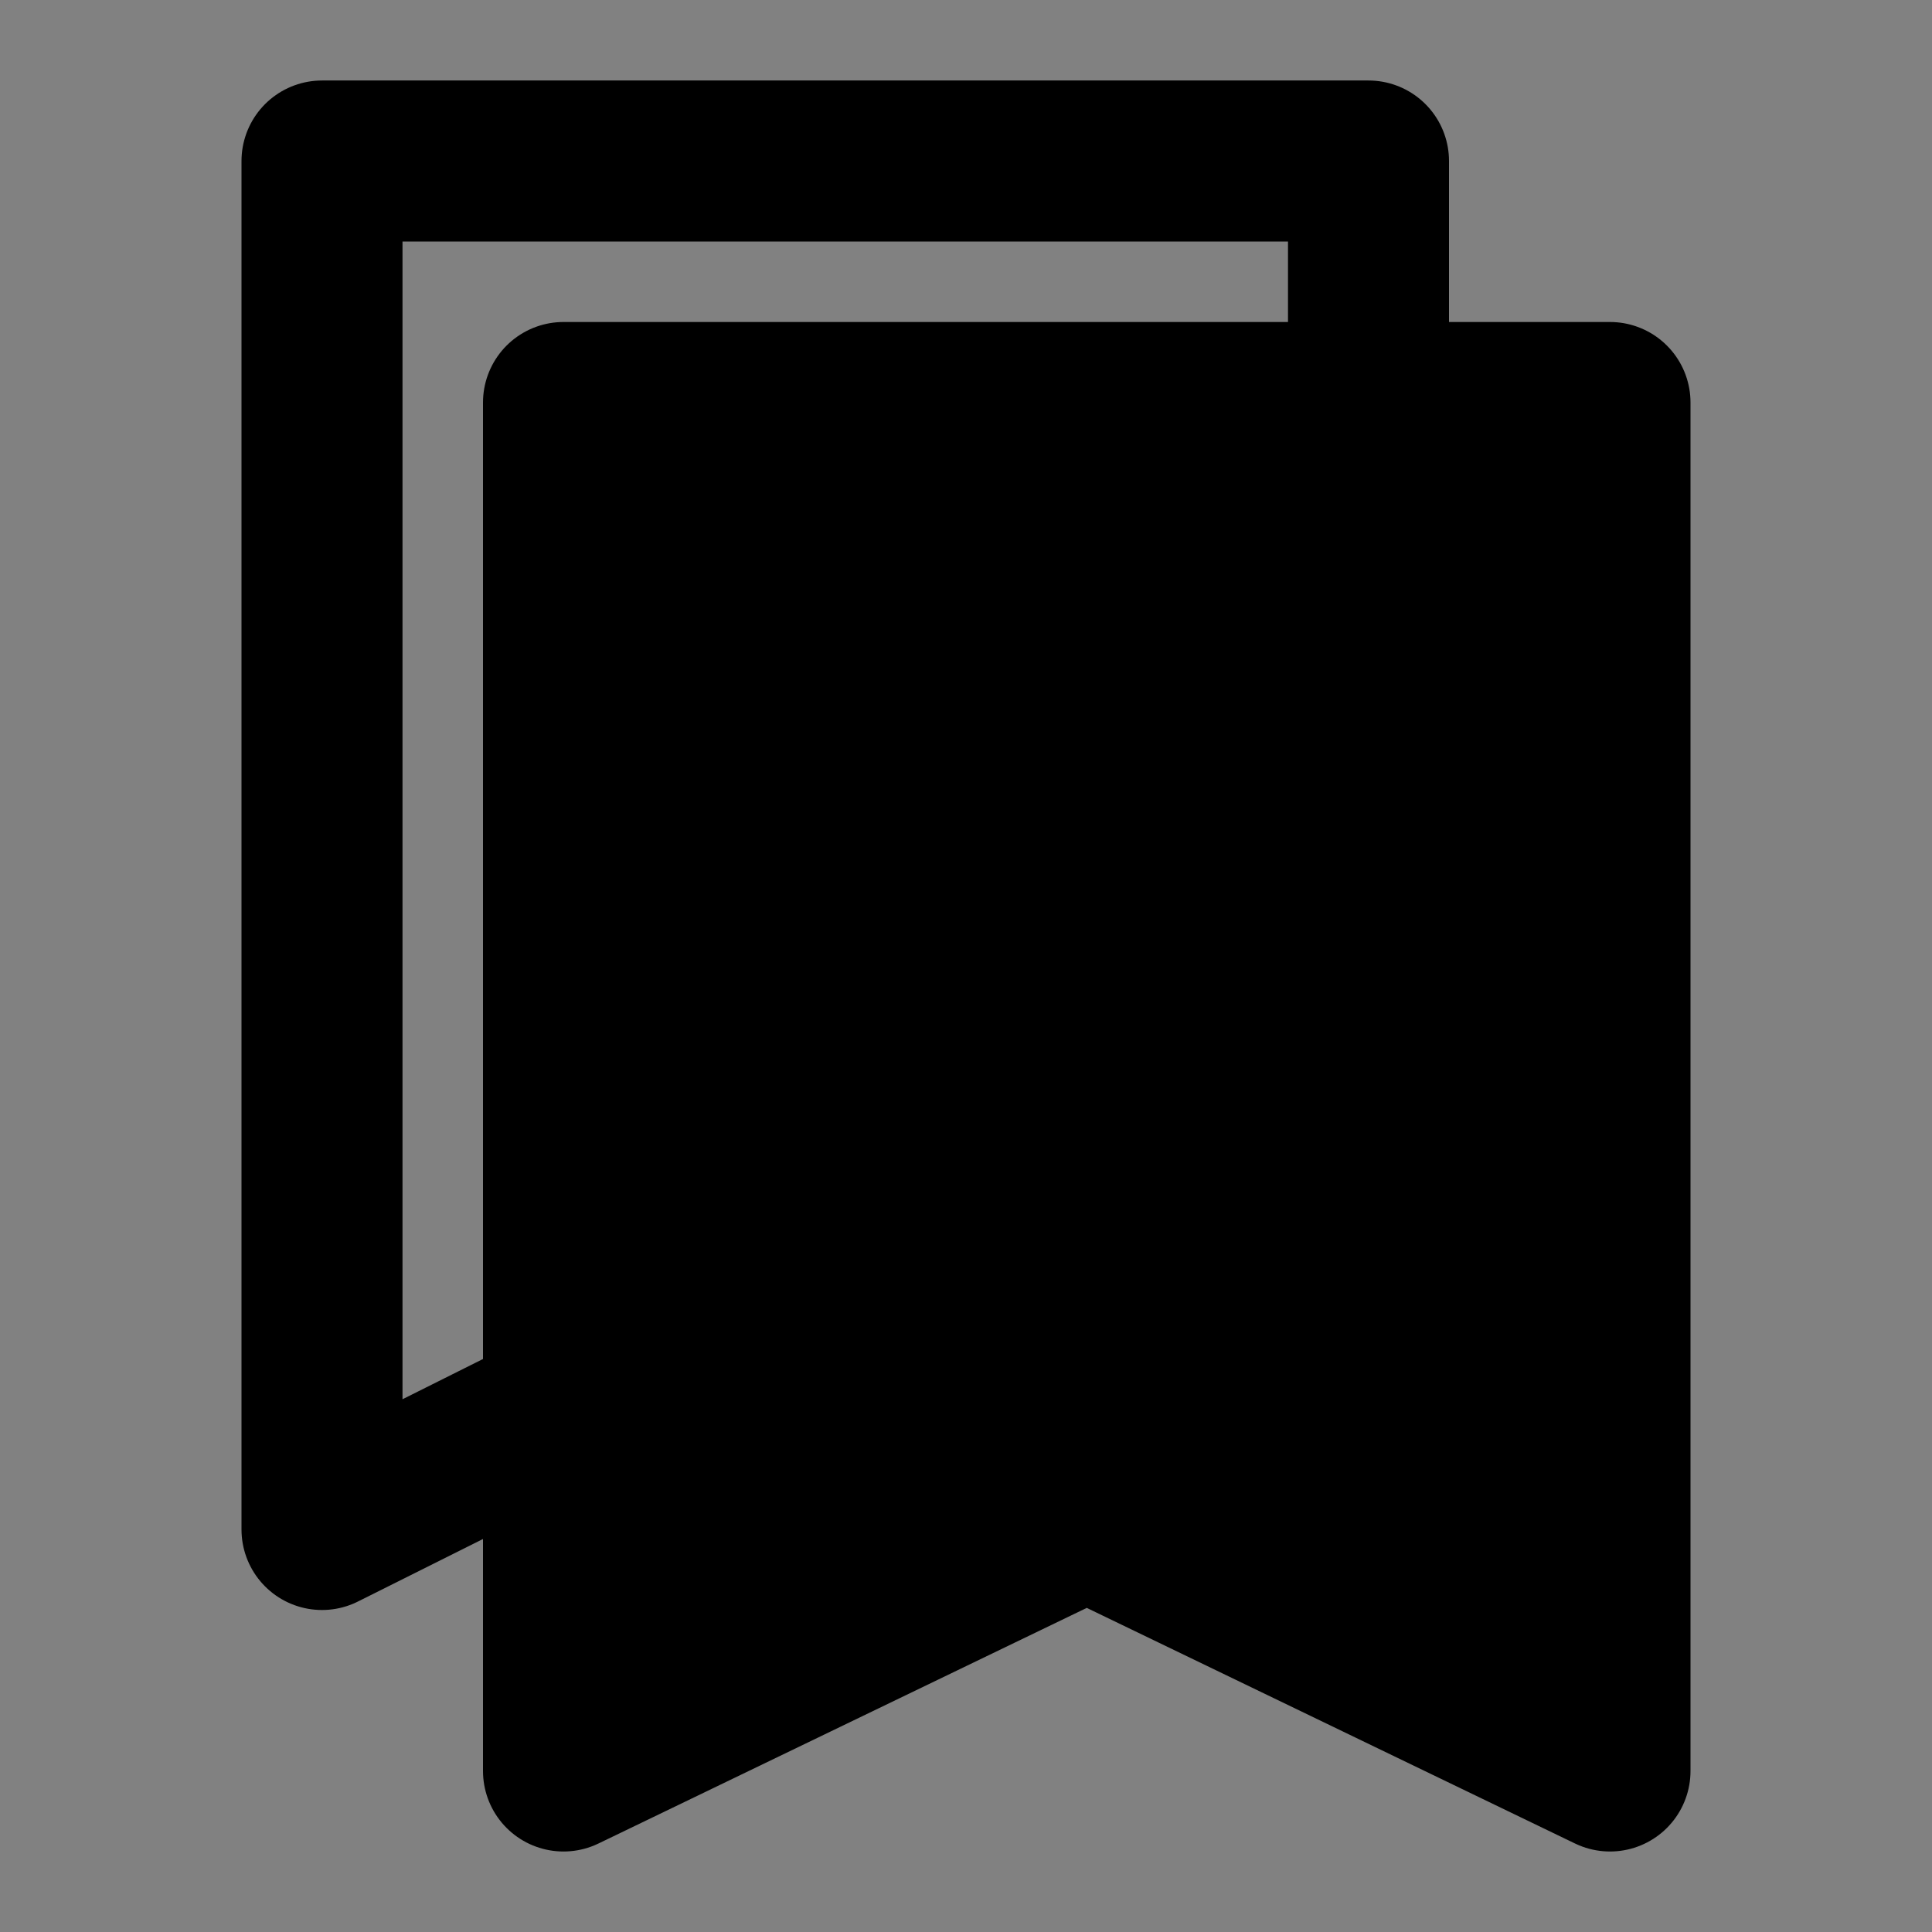 <svg width="48" height="48" viewBox="0 0 48 48" fill="none" xmlns="http://www.w3.org/2000/svg">
<rect x="0" y="0" width="48" height="48" fill="#808080" stroke="none"/>
<rect width="48" height="48" fill="white" fill-opacity="0.01"/>
<path d="M34 10V4H8V38L14 35" stroke="black" stroke-width="4" stroke-linecap="round" stroke-linejoin="round"/>
<path d="M14 44V10H40V44L27 37.727L14 44Z" fill="null" stroke="black" stroke-width="4" stroke-linejoin="round"/>
</svg>
